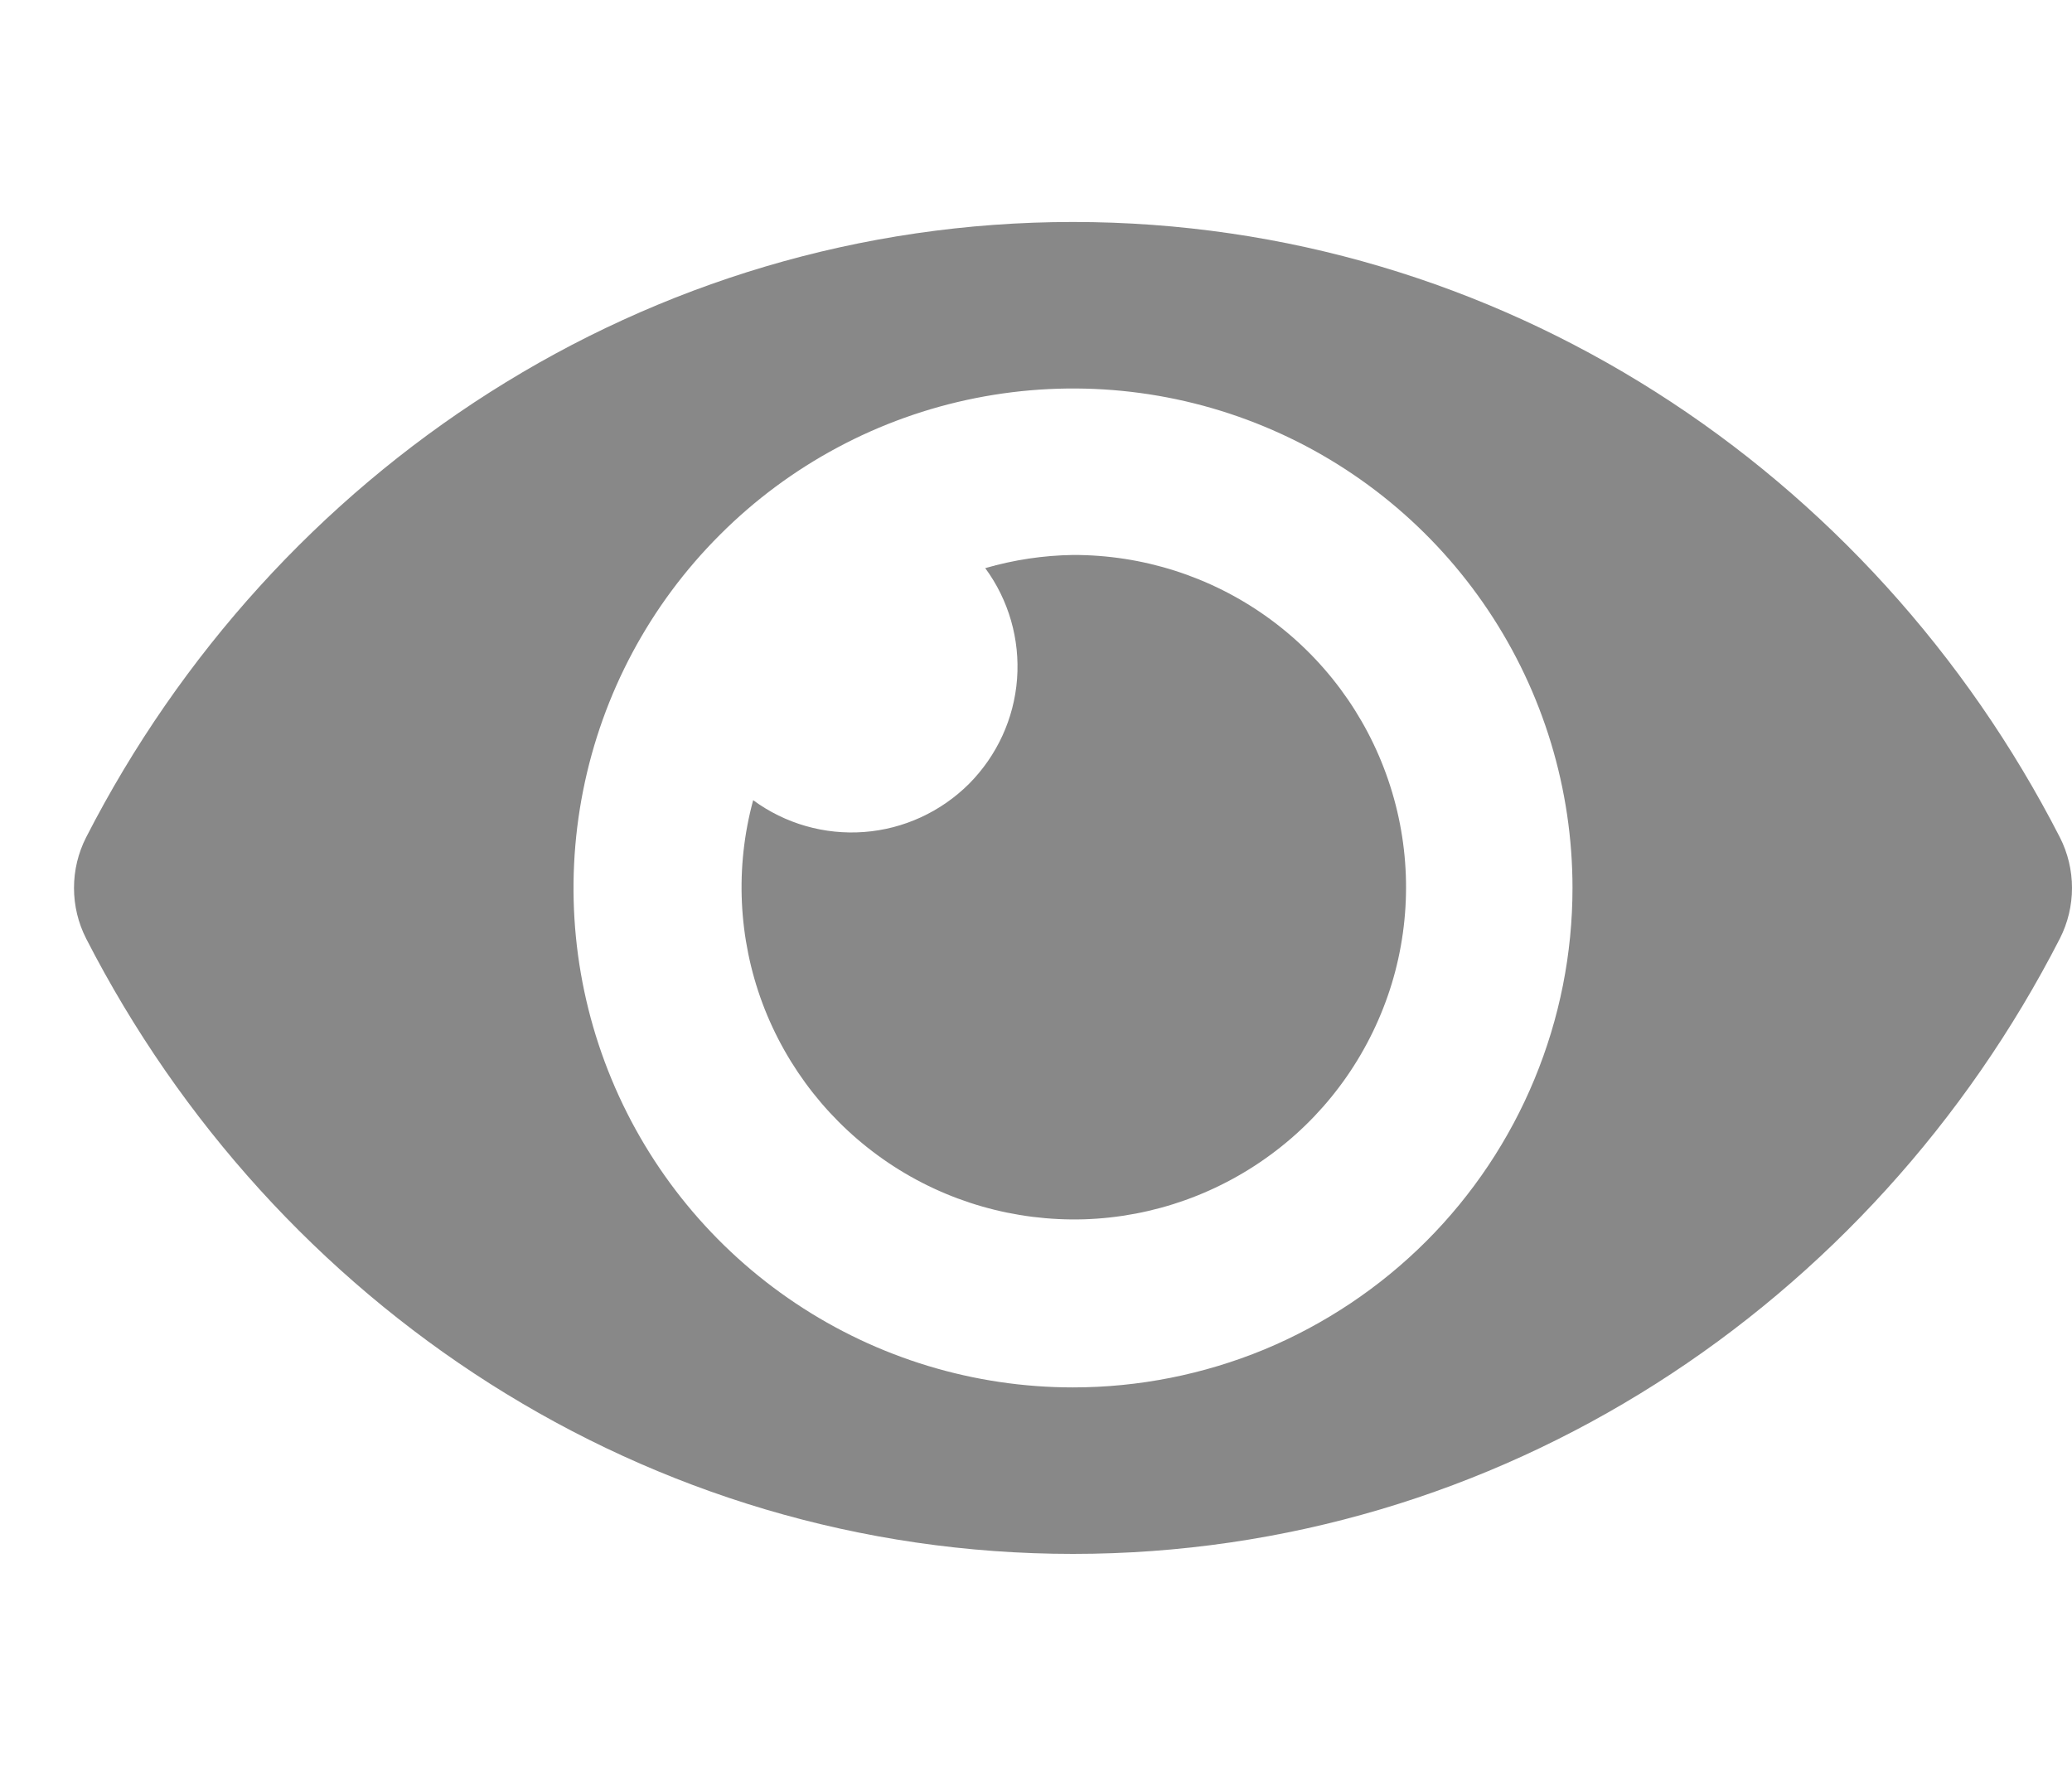 <svg width="14" height="12" viewBox="0 0 14 12" fill="none" xmlns="http://www.w3.org/2000/svg">
<g clip-path="url(#clip0_2289_215)">
<path d="M13.918 5.658C12.647 3.178 10.131 1.5 7.25 1.5C4.369 1.5 1.852 3.179 0.582 5.658C0.528 5.764 0.5 5.881 0.5 6C0.5 6.119 0.528 6.236 0.582 6.342C1.853 8.822 4.369 10.5 7.25 10.5C10.131 10.5 12.648 8.821 13.918 6.342C13.972 6.236 14 6.119 14 6C14 5.881 13.972 5.764 13.918 5.658ZM7.25 9.375C6.582 9.375 5.93 9.177 5.375 8.806C4.82 8.435 4.387 7.908 4.132 7.292C3.876 6.675 3.81 5.996 3.94 5.342C4.07 4.687 4.391 4.086 4.864 3.614C5.335 3.142 5.937 2.82 6.592 2.69C7.246 2.56 7.925 2.626 8.542 2.882C9.158 3.137 9.685 3.57 10.056 4.125C10.427 4.68 10.625 5.332 10.625 6C10.625 6.443 10.538 6.882 10.368 7.292C10.199 7.701 9.95 8.074 9.637 8.387C9.324 8.7 8.951 8.949 8.542 9.119C8.132 9.288 7.693 9.375 7.25 9.375ZM7.25 3.75C7.049 3.753 6.85 3.783 6.657 3.839C6.816 4.055 6.892 4.321 6.872 4.588C6.852 4.856 6.736 5.107 6.547 5.297C6.357 5.486 6.106 5.602 5.838 5.622C5.571 5.642 5.305 5.566 5.089 5.407C4.966 5.86 4.988 6.34 5.152 6.78C5.317 7.22 5.615 7.597 6.005 7.859C6.395 8.121 6.857 8.253 7.326 8.239C7.795 8.224 8.248 8.062 8.621 7.776C8.994 7.491 9.267 7.095 9.404 6.646C9.54 6.197 9.532 5.716 9.38 5.271C9.229 4.827 8.942 4.441 8.56 4.168C8.178 3.895 7.72 3.749 7.25 3.75Z" fill="#888888"/>
</g>
<defs>
<clipPath id="clip0_2289_215">
<rect width="13.5" height="12" fill="white" transform="translate(0.5)"/>
</clipPath>
</defs>
</svg>
